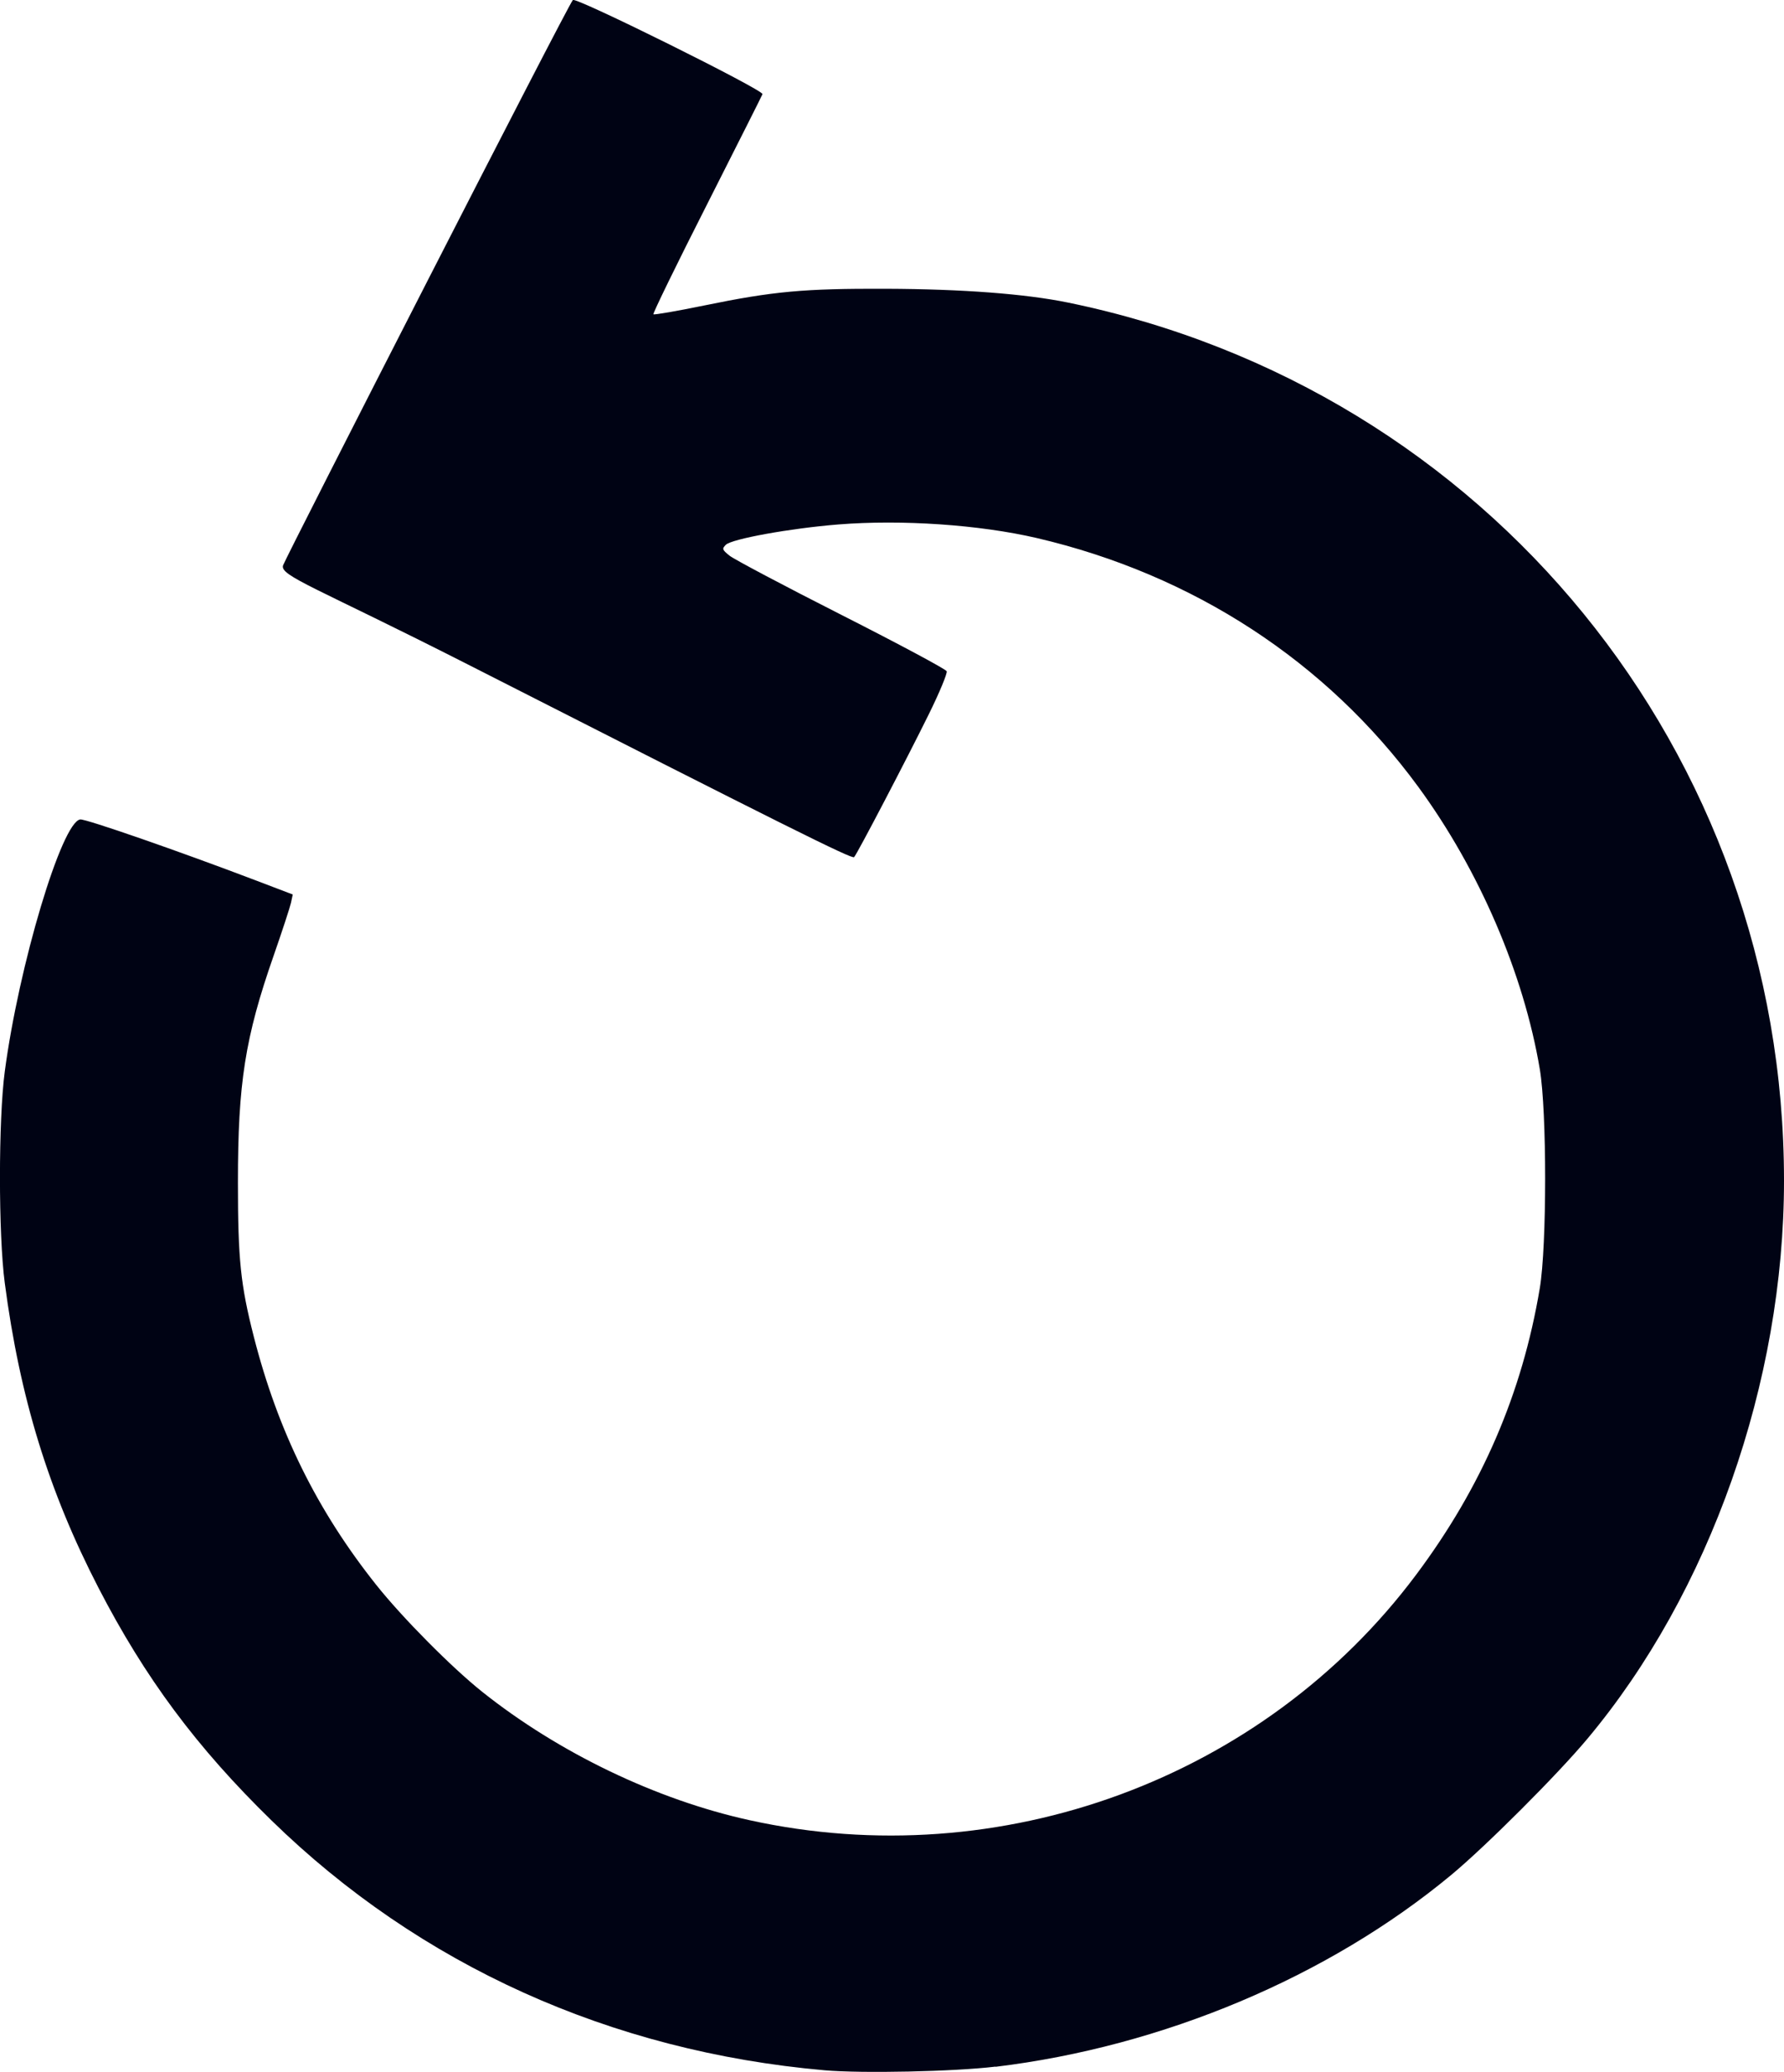 <?xml version="1.0" encoding="UTF-8" standalone="no"?>
<svg
   xmlns:dc="http://purl.org/dc/elements/1.1/"
   xmlns:cc="http://creativecommons.org/ns#"
   xmlns:rdf="http://www.w3.org/1999/02/22-rdf-syntax-ns#"
   xmlns:svg="http://www.w3.org/2000/svg"
   xmlns="http://www.w3.org/2000/svg"
   xmlns:sodipodi="http://sodipodi.sourceforge.net/DTD/sodipodi-0.dtd"
   xmlns:inkscape="http://www.inkscape.org/namespaces/inkscape"
   sodipodi:docname="restart.svg"
   inkscape:version="1.0 (4035a4fb49, 2020-05-01)"
   id="svg1152"
   version="1.1"
   viewBox="0 0 20.077 23.307"
   height="23.307mm"
   width="20.077mm">
  <defs
     id="defs1146" />
  <sodipodi:namedview
     inkscape:window-maximized="1"
     inkscape:window-y="-9"
     inkscape:window-x="-9"
     inkscape:window-height="1001"
     inkscape:window-width="1920"
     showgrid="false"
     inkscape:document-rotation="0"
     inkscape:current-layer="layer1"
     inkscape:document-units="mm"
     inkscape:cy="-302.80342"
     inkscape:cx="-177.88176"
     inkscape:zoom="1"
     inkscape:pageshadow="2"
     inkscape:pageopacity="0.0"
     borderopacity="1.0"
     bordercolor="#666666"
     pagecolor="#ffffff"
     id="base" />
  <g
     transform="translate(-208.947,-253.269)"
     id="layer1"
     inkscape:groupmode="layer"
     inkscape:label="Layer 1">
    <path
       sodipodi:nodetypes="ssssssssscszsssssssscsscssssscsscssscsssss"
       id="path1733"
       d="m 220.15,276.516 c 1.881,-0.227 3.746,-1.011 5.129,-2.158 0.388,-0.322 1.192,-1.125 1.531,-1.53 1.38,-1.647 2.214,-4.012 2.214,-6.278 0.001,-4.815 -3.335,-8.906 -8.054,-9.877 -0.481,-0.099 -1.194,-0.153 -2.053,-0.156 -0.924,-0.003 -1.265,0.028 -2.045,0.188 -0.306,0.063 -0.563,0.107 -0.572,0.099 -0.008,-0.008 0.262,-0.563 0.602,-1.232 0.339,-0.67 0.621,-1.229 0.626,-1.244 0.016,-0.045 -2.1,-1.095 -2.134,-1.059 -0.06,0.065 -3.216,6.24 -3.261,6.358 -0.044,0.118 0.378,0.251 2.082,1.117 3.589,1.826 4.32,2.19 4.344,2.166 0.034,-0.035 0.593,-1.105 0.841,-1.608 0.12,-0.243 0.21,-0.46 0.201,-0.483 -0.009,-0.023 -0.542,-0.308 -1.185,-0.634 -0.643,-0.326 -1.21,-0.626 -1.259,-0.666 -0.083,-0.067 -0.086,-0.077 -0.042,-0.122 0.065,-0.066 0.727,-0.186 1.267,-0.229 0.715,-0.057 1.59,0.003 2.234,0.153 1.759,0.411 3.259,1.388 4.292,2.798 0.684,0.933 1.187,2.1 1.368,3.177 0.08,0.476 0.08,1.984 -4.2e-4,2.463 -0.198,1.182 -0.653,2.236 -1.392,3.223 -1.715,2.293 -4.675,3.382 -7.502,2.76 -1.048,-0.23 -2.148,-0.759 -3.008,-1.444 -0.346,-0.276 -0.898,-0.833 -1.192,-1.202 -0.667,-0.838 -1.107,-1.73 -1.379,-2.795 -0.148,-0.58 -0.178,-0.866 -0.178,-1.73 -2.2e-4,-1.12 0.08,-1.631 0.402,-2.553 0.096,-0.275 0.183,-0.542 0.195,-0.594 l 0.02,-0.094 -0.415,-0.158 c -0.862,-0.328 -1.918,-0.695 -1.977,-0.686 -0.208,0.03 -0.691,1.641 -0.849,2.836 -0.072,0.544 -0.072,1.831 -1.7e-4,2.376 0.17,1.293 0.494,2.345 1.054,3.429 0.525,1.016 1.106,1.797 1.948,2.618 1.669,1.628 3.817,2.598 6.223,2.81 0.423,0.037 1.46,0.015 1.925,-0.041 z"
       style="fill:#000314;stroke-width:1" />
  </g>
</svg>
